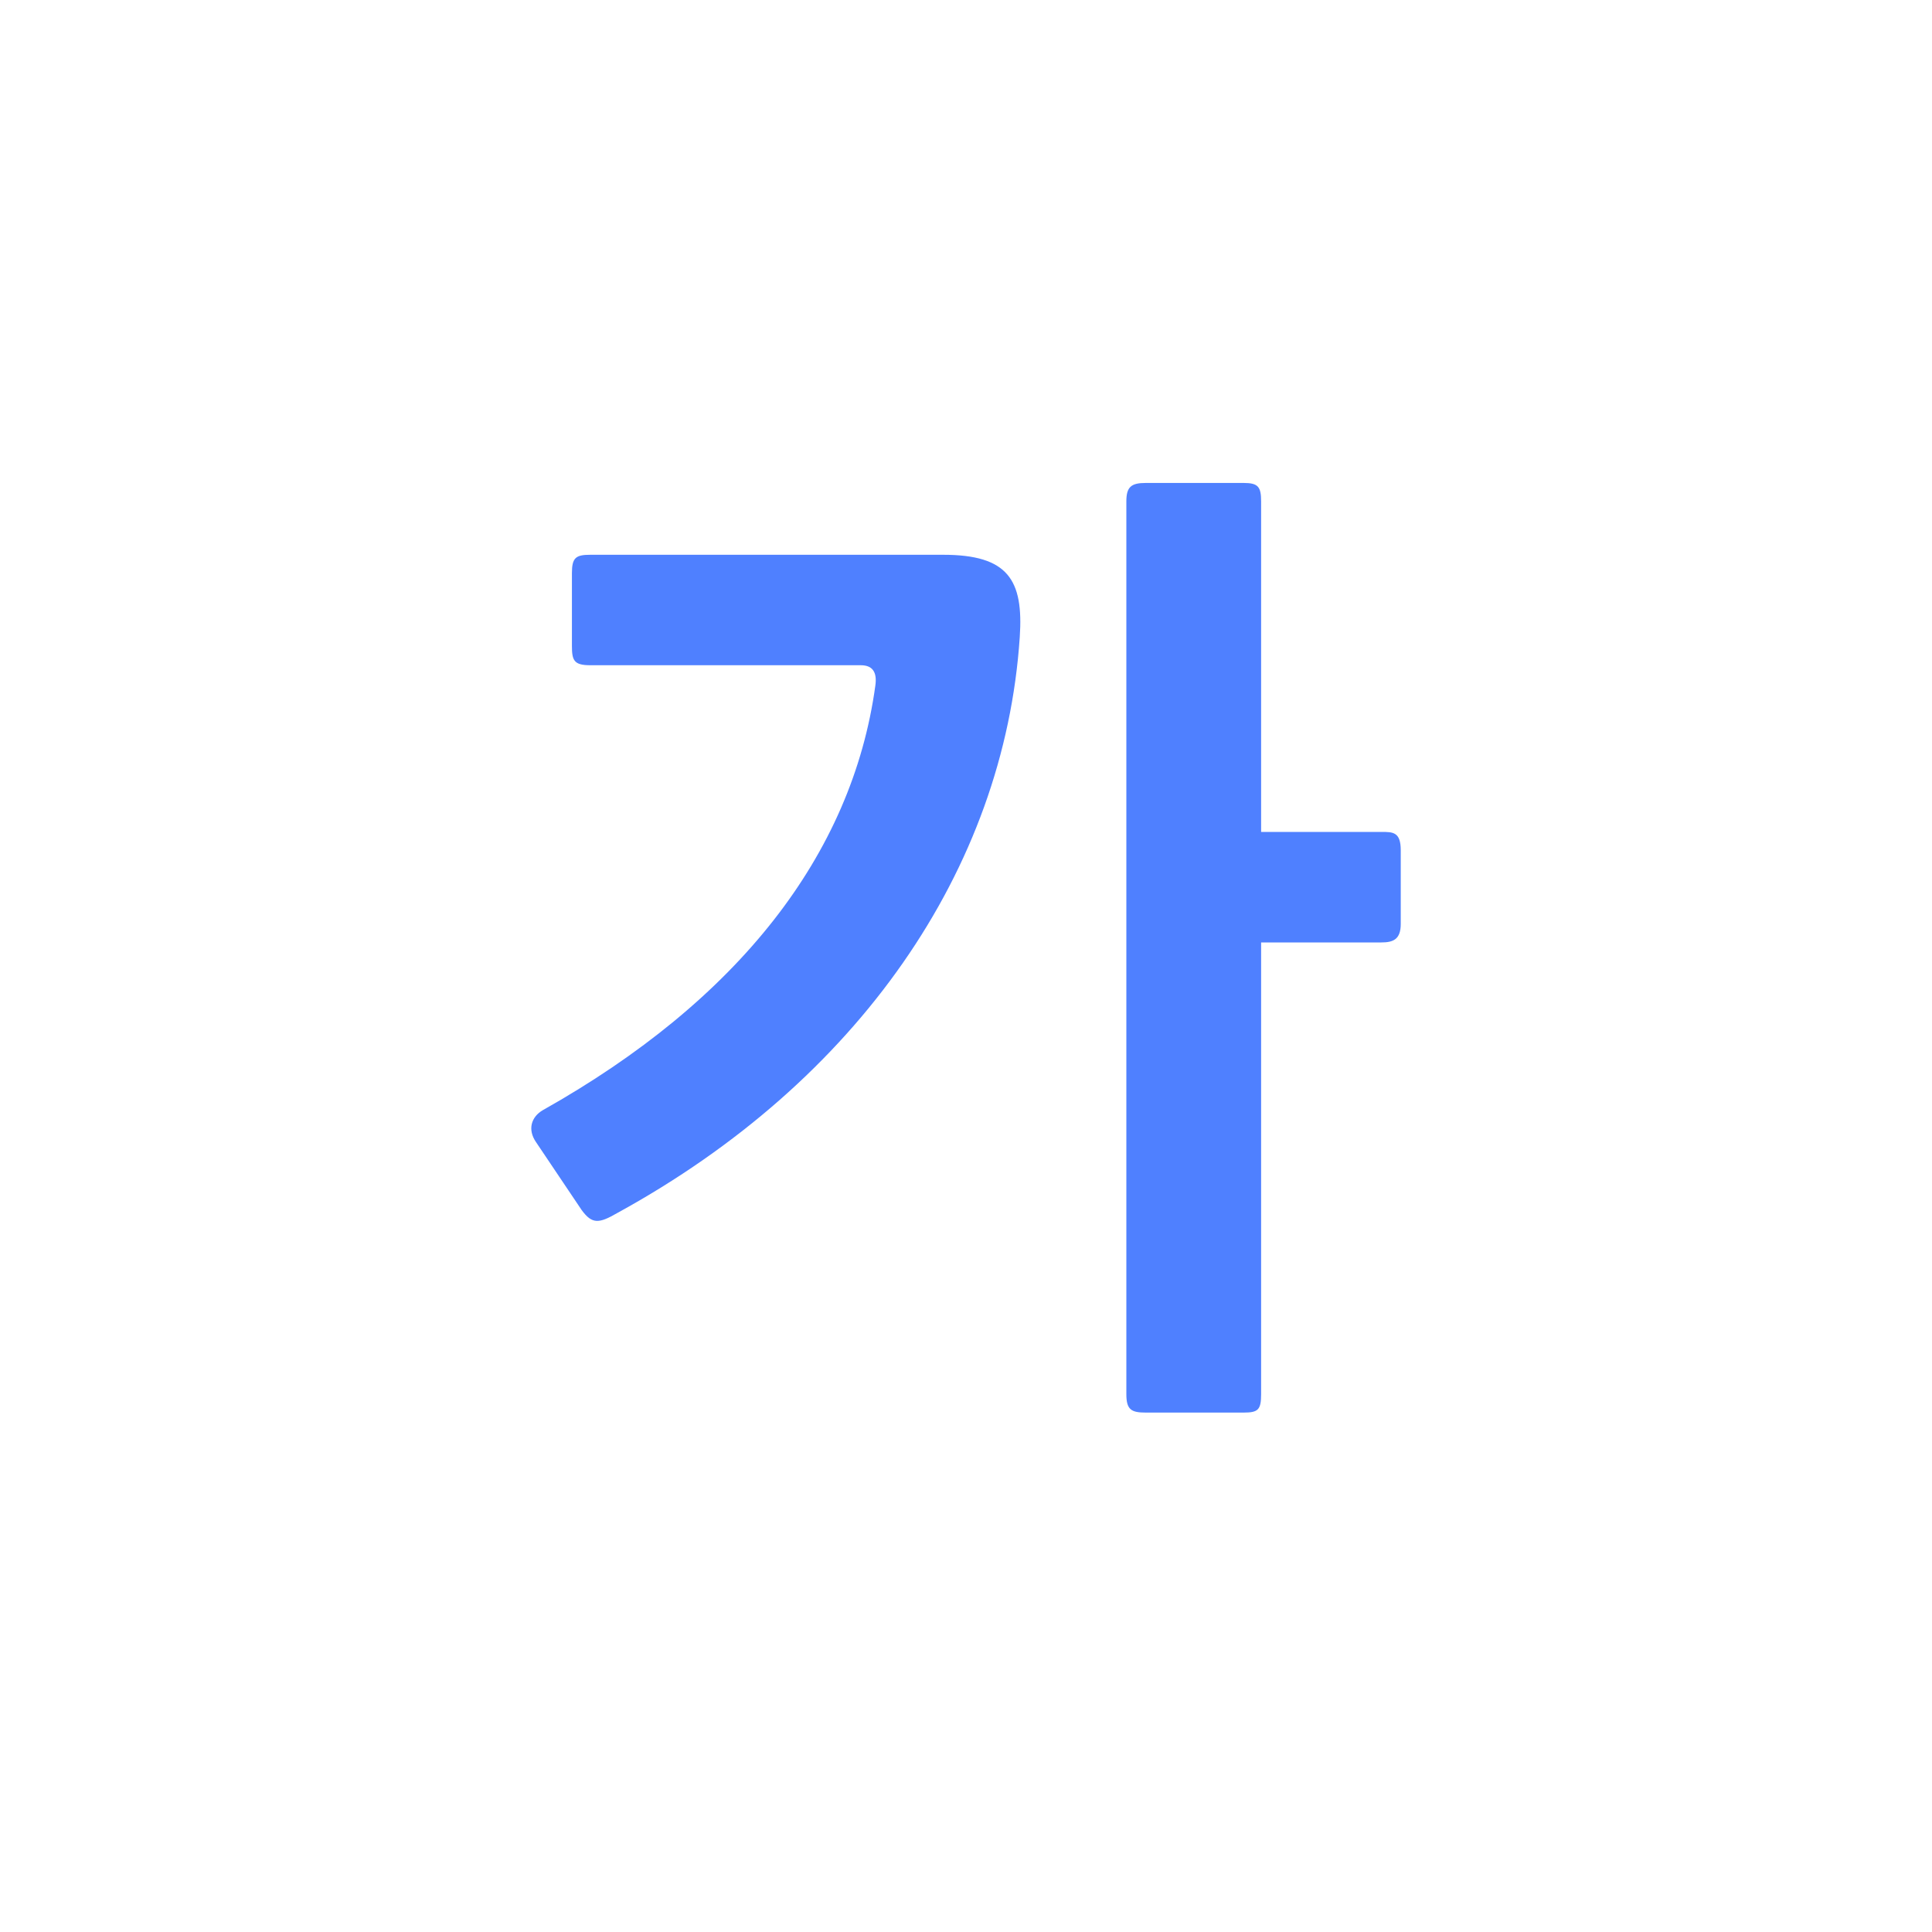 <svg xmlns="http://www.w3.org/2000/svg" width="40" height="40" viewBox="0 0 40 40">
    <path fill="#4F80FF" fill-rule="evenodd" d="M28.599 19.513H26.11v9.352c0 .321-.06.381-.361.381h-2.027c-.301 0-.402-.06-.402-.381V10.38c0-.3.1-.381.402-.381h2.027c.3 0 .361.08.361.381v6.844H28.6c.24 0 .401 0 .401.381v1.525c0 .322-.16.382-.401.382zm-15.815 5.599c-.381.22-.522.24-.742-.06l-.944-1.405c-.18-.261-.1-.522.14-.662 4.035-2.268 6.403-5.278 6.885-8.79.04-.282-.06-.422-.301-.422h-5.6c-.34 0-.381-.1-.381-.401v-1.506c0-.32.08-.38.381-.38h7.305c1.345 0 1.666.52 1.586 1.705-.321 4.817-3.352 9.192-8.329 11.921z"/>
</svg>
